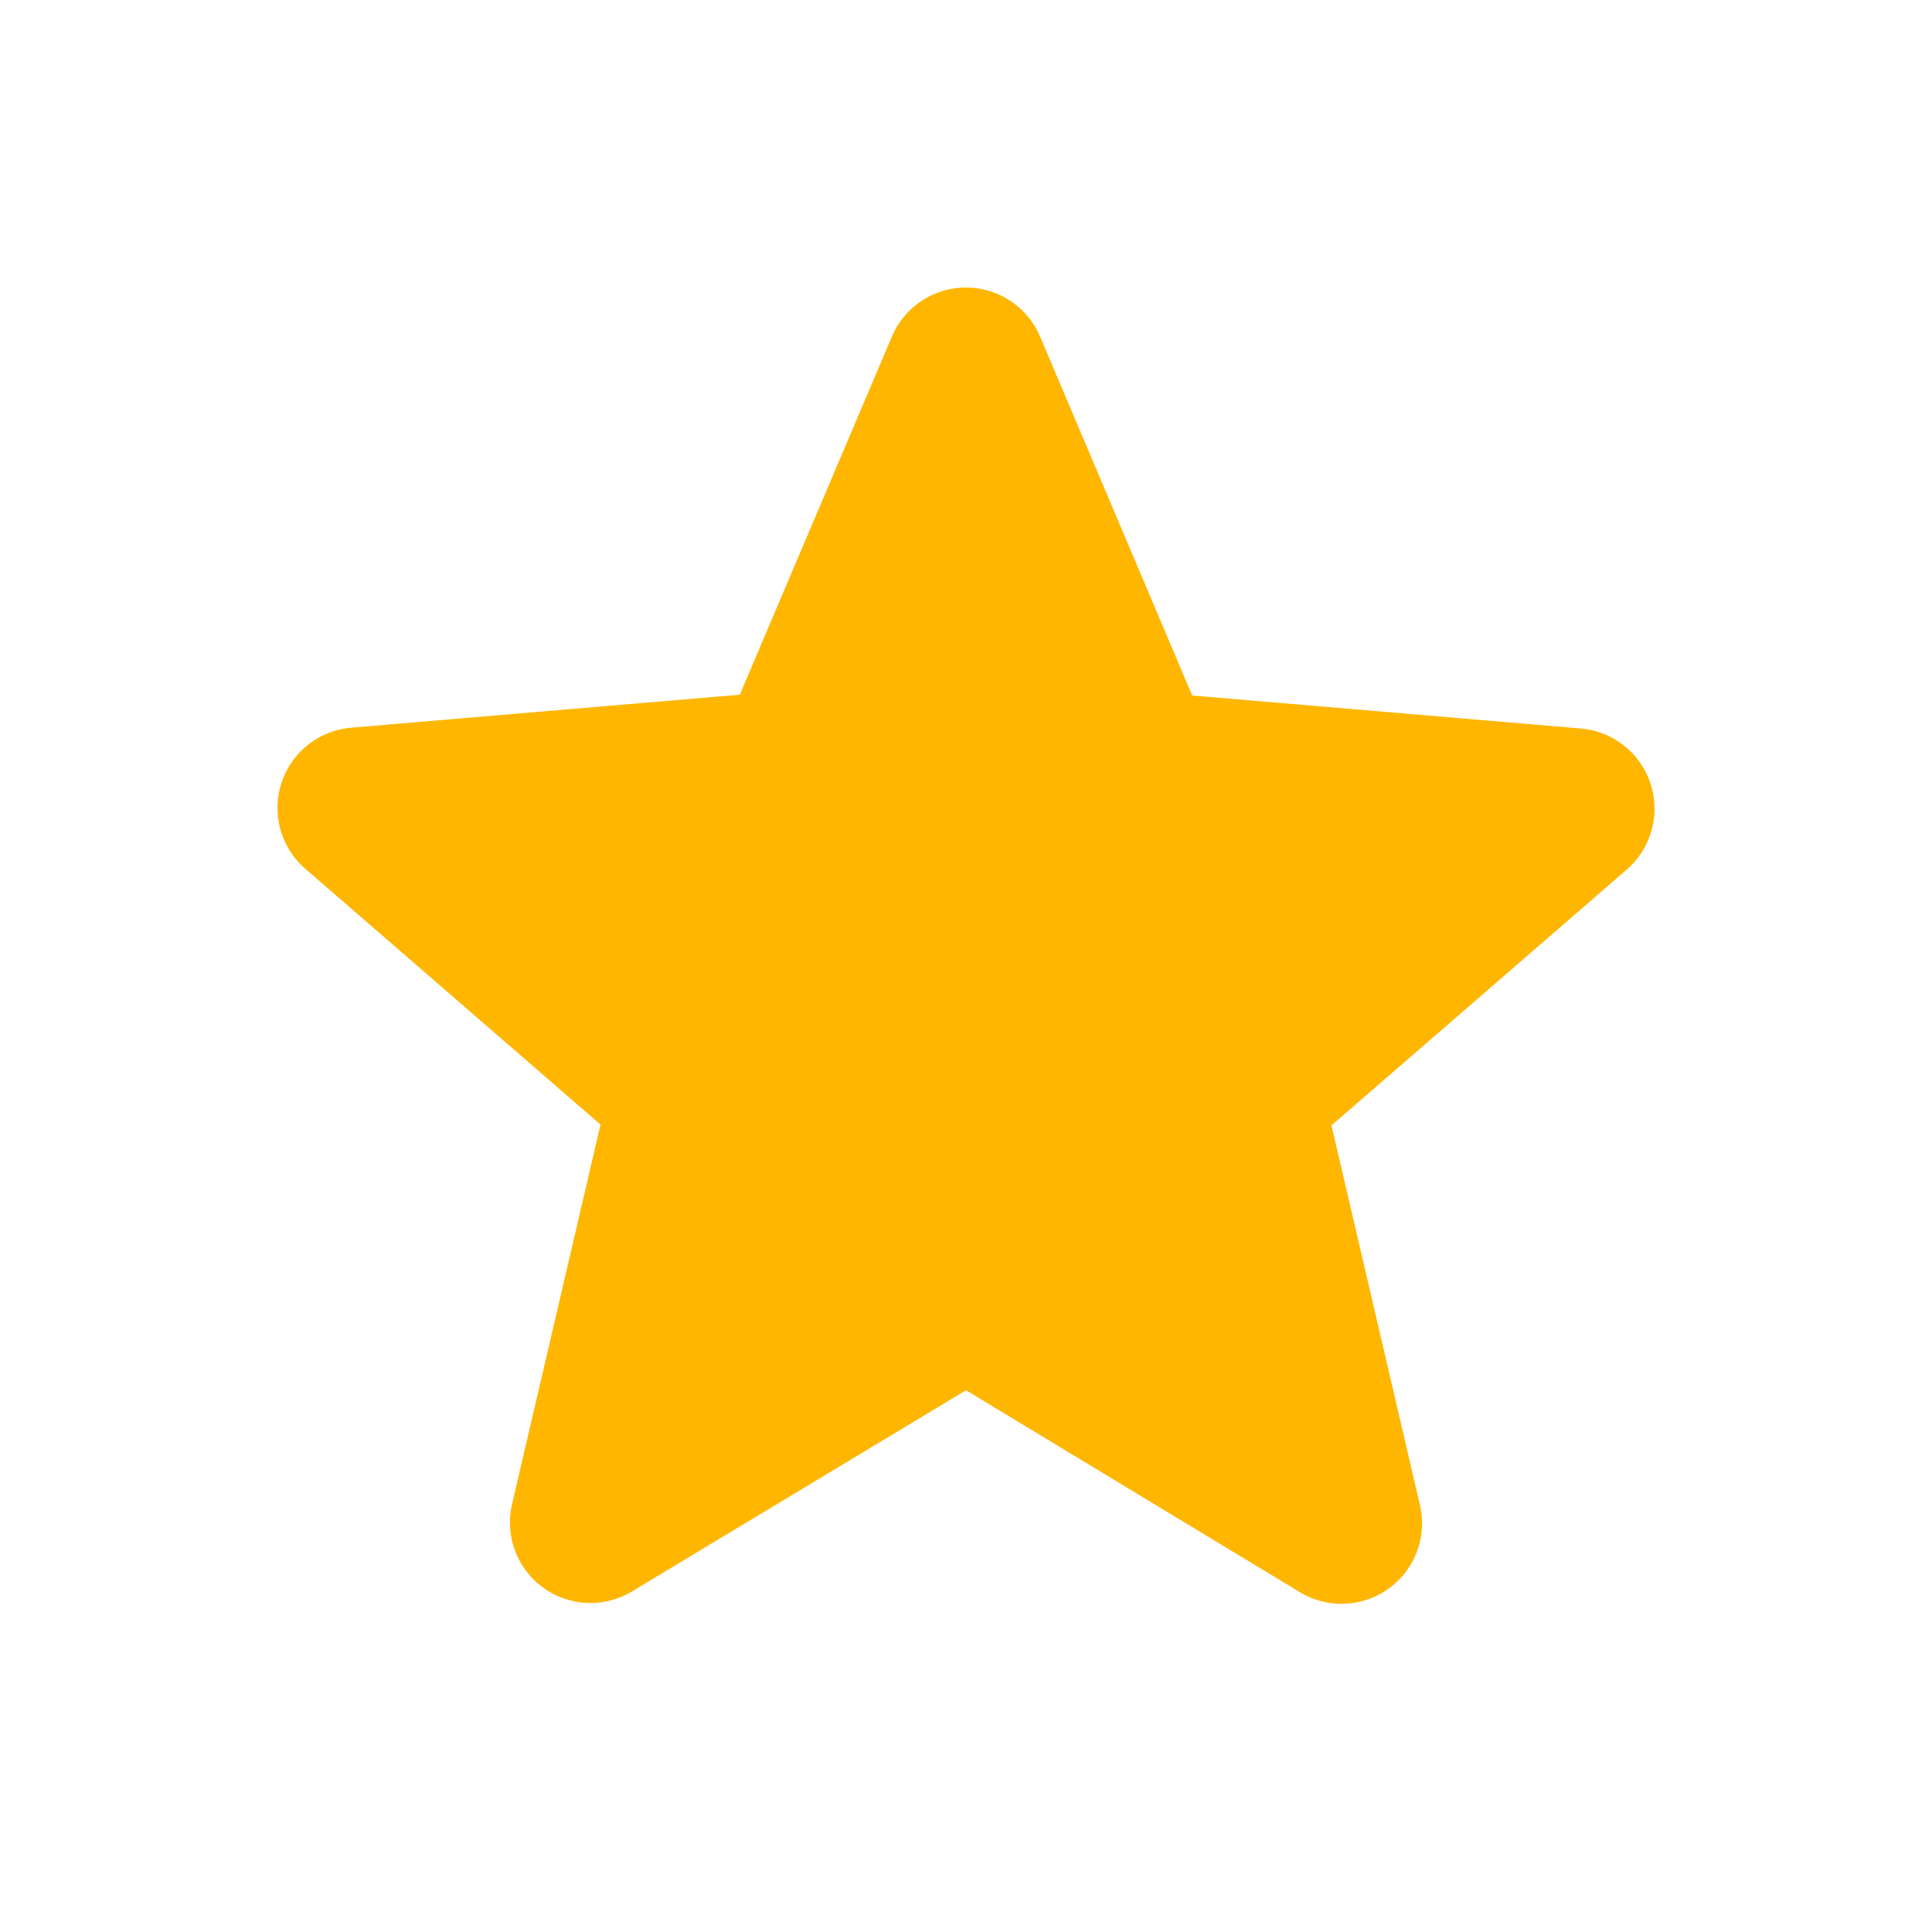 <svg xmlns="http://www.w3.org/2000/svg" width="24" height="24" viewBox="0 0 24 24">
  <g id="Icons" transform="translate(3 3)">
    <g id="Rounded" transform="translate(-273 -4323)">
      <g id="Toggle" transform="translate(100 4266)">
        <g id="_-Round-_-Toggle-_-star" data-name="-Round-/-Toggle-/-star" transform="translate(170 54)">
          <g id="Group_150" data-name="Group 150">
            <path id="Path" d="M0,0H24V24H0Z" fill="none"/>
            <path id="_-Icon-Color" data-name="🔹-Icon-Color" d="M12,17.27l4.15,2.51a1,1,0,0,0,1.49-1.08l-1.1-4.72,3.67-3.18a1,1,0,0,0-.57-1.75l-4.83-.41L12.92,4.18a1,1,0,0,0-1.84,0L9.19,8.63l-4.83.41a1,1,0,0,0-.57,1.75l3.67,3.18-1.1,4.72a1,1,0,0,0,1.49,1.08Z" fill="#ffb600" fill-rule="evenodd"/>
          </g>
        </g>
      </g>
    </g>
  </g>
</svg>
